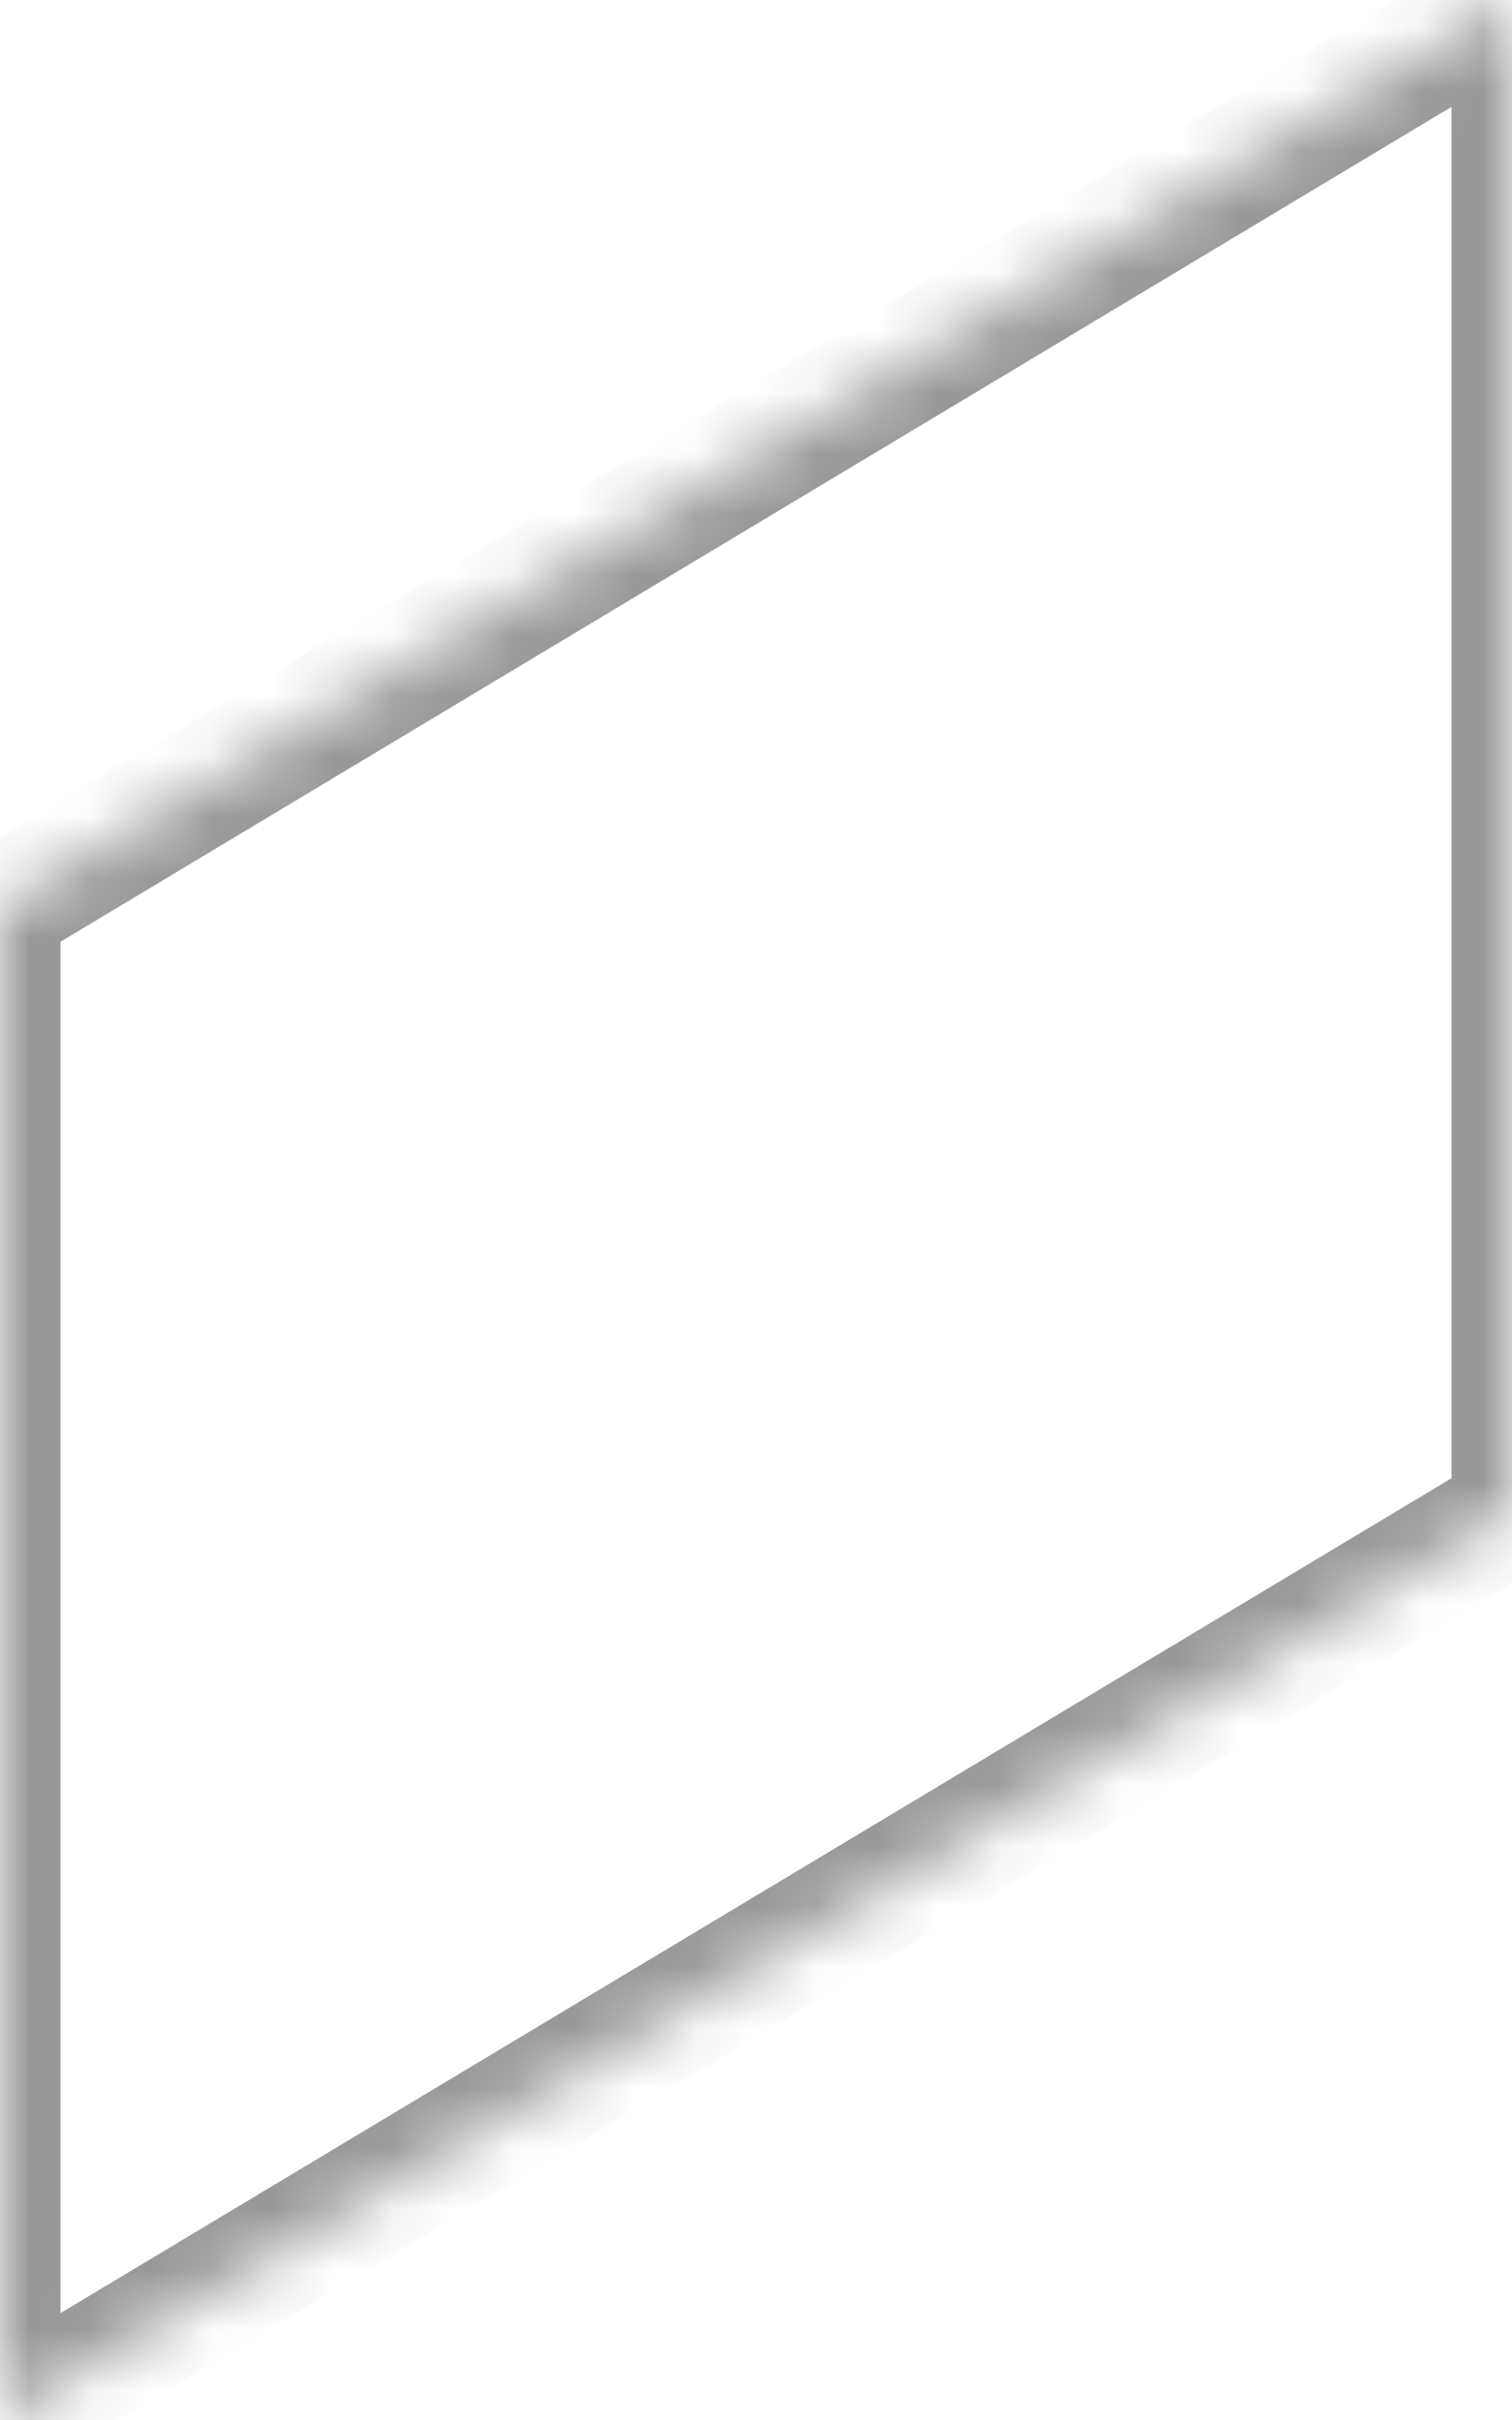 ﻿<?xml version="1.0" encoding="utf-8"?>
<svg version="1.1" xmlns:xlink="http://www.w3.org/1999/xlink" width="25px" height="40px" xmlns="http://www.w3.org/2000/svg">
  <defs>
    <mask fill="white" id="clip6710">
      <path d="M 25 25  L 0 40  L 0 15  L 25 0  L 25 25  Z " fill-rule="evenodd" />
    </mask>
  </defs>
  <g transform="matrix(1 0 0 1 -25 -15 )">
    <path d="M 25 25  L 0 40  L 0 15  L 25 0  L 25 25  Z " fill-rule="nonzero" fill="#5b66ec" stroke="none" fill-opacity="0" transform="matrix(1 0 0 1 25 15 )" />
    <path d="M 25 25  L 0 40  L 0 15  L 25 0  L 25 25  Z " stroke-width="2" stroke="#999999" fill="none" transform="matrix(1 0 0 1 25 15 )" mask="url(#clip6710)" />
  </g>
</svg>